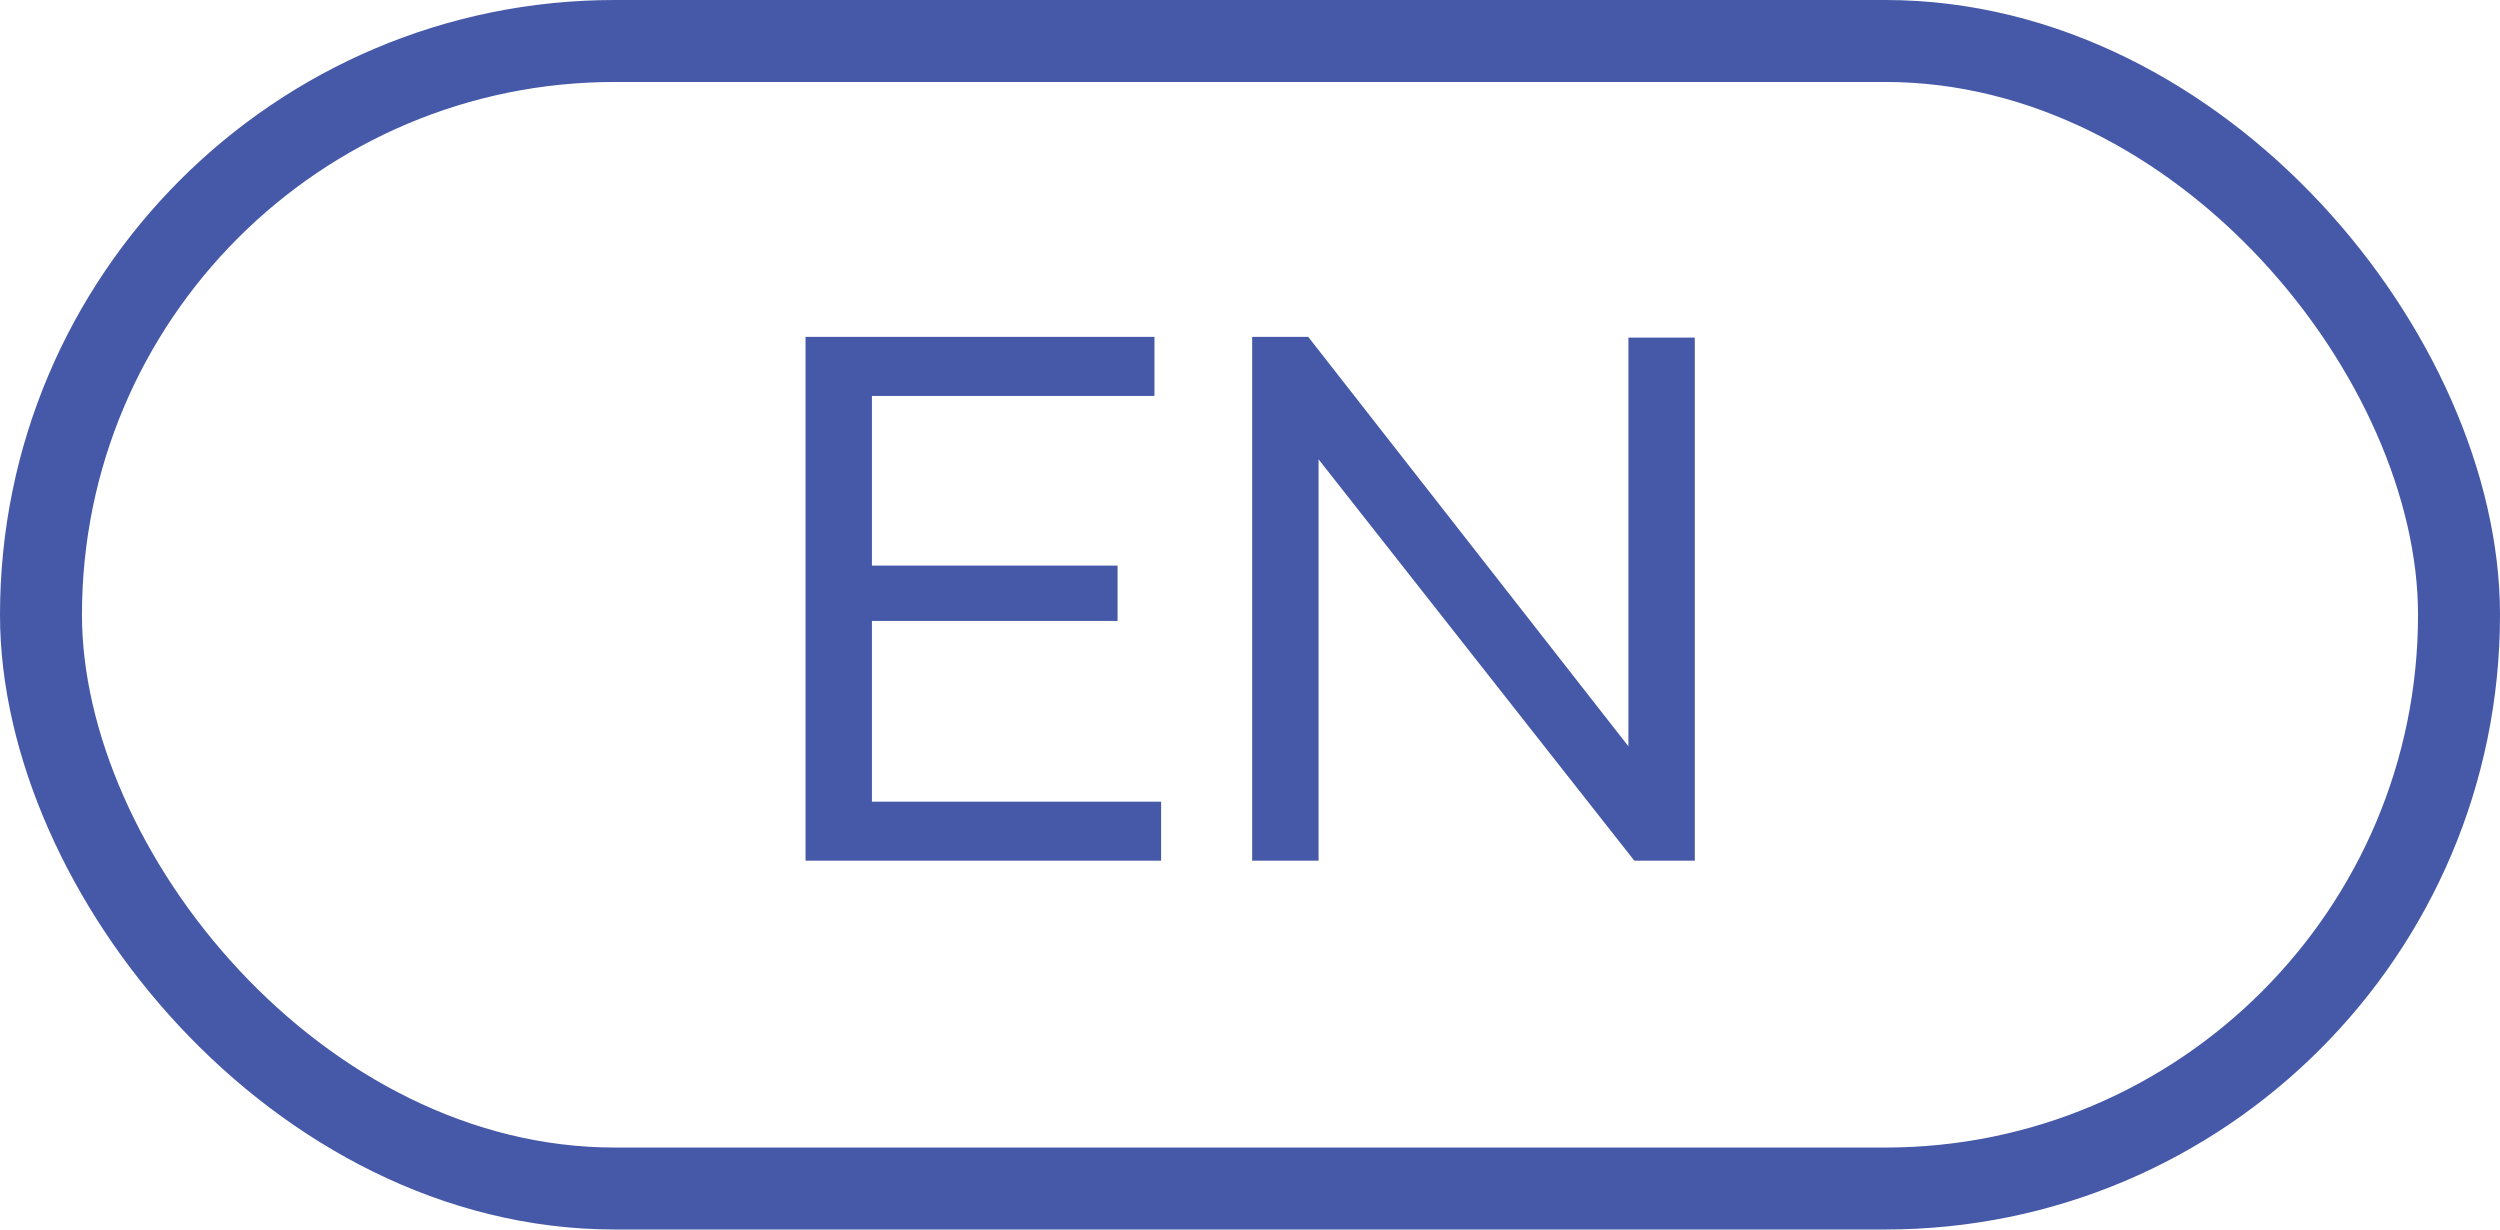 <svg width="61" height="30" viewBox="0 0 61 30" fill="none" xmlns="http://www.w3.org/2000/svg">
<rect x="1" y="1" width="59" height="28" rx="14" stroke="#4559A8" stroke-width="2"/>
<path d="M28.331 19.56V21H19.655V8.22H28.169V9.66H21.275V13.8H27.269V15.15H21.275V19.56H28.331ZM32.173 11.208V21H30.553V8.22H31.921L39.733 18.21V8.238H41.353V21H39.877L32.173 11.208Z" fill="#4559A8"/>
</svg>
